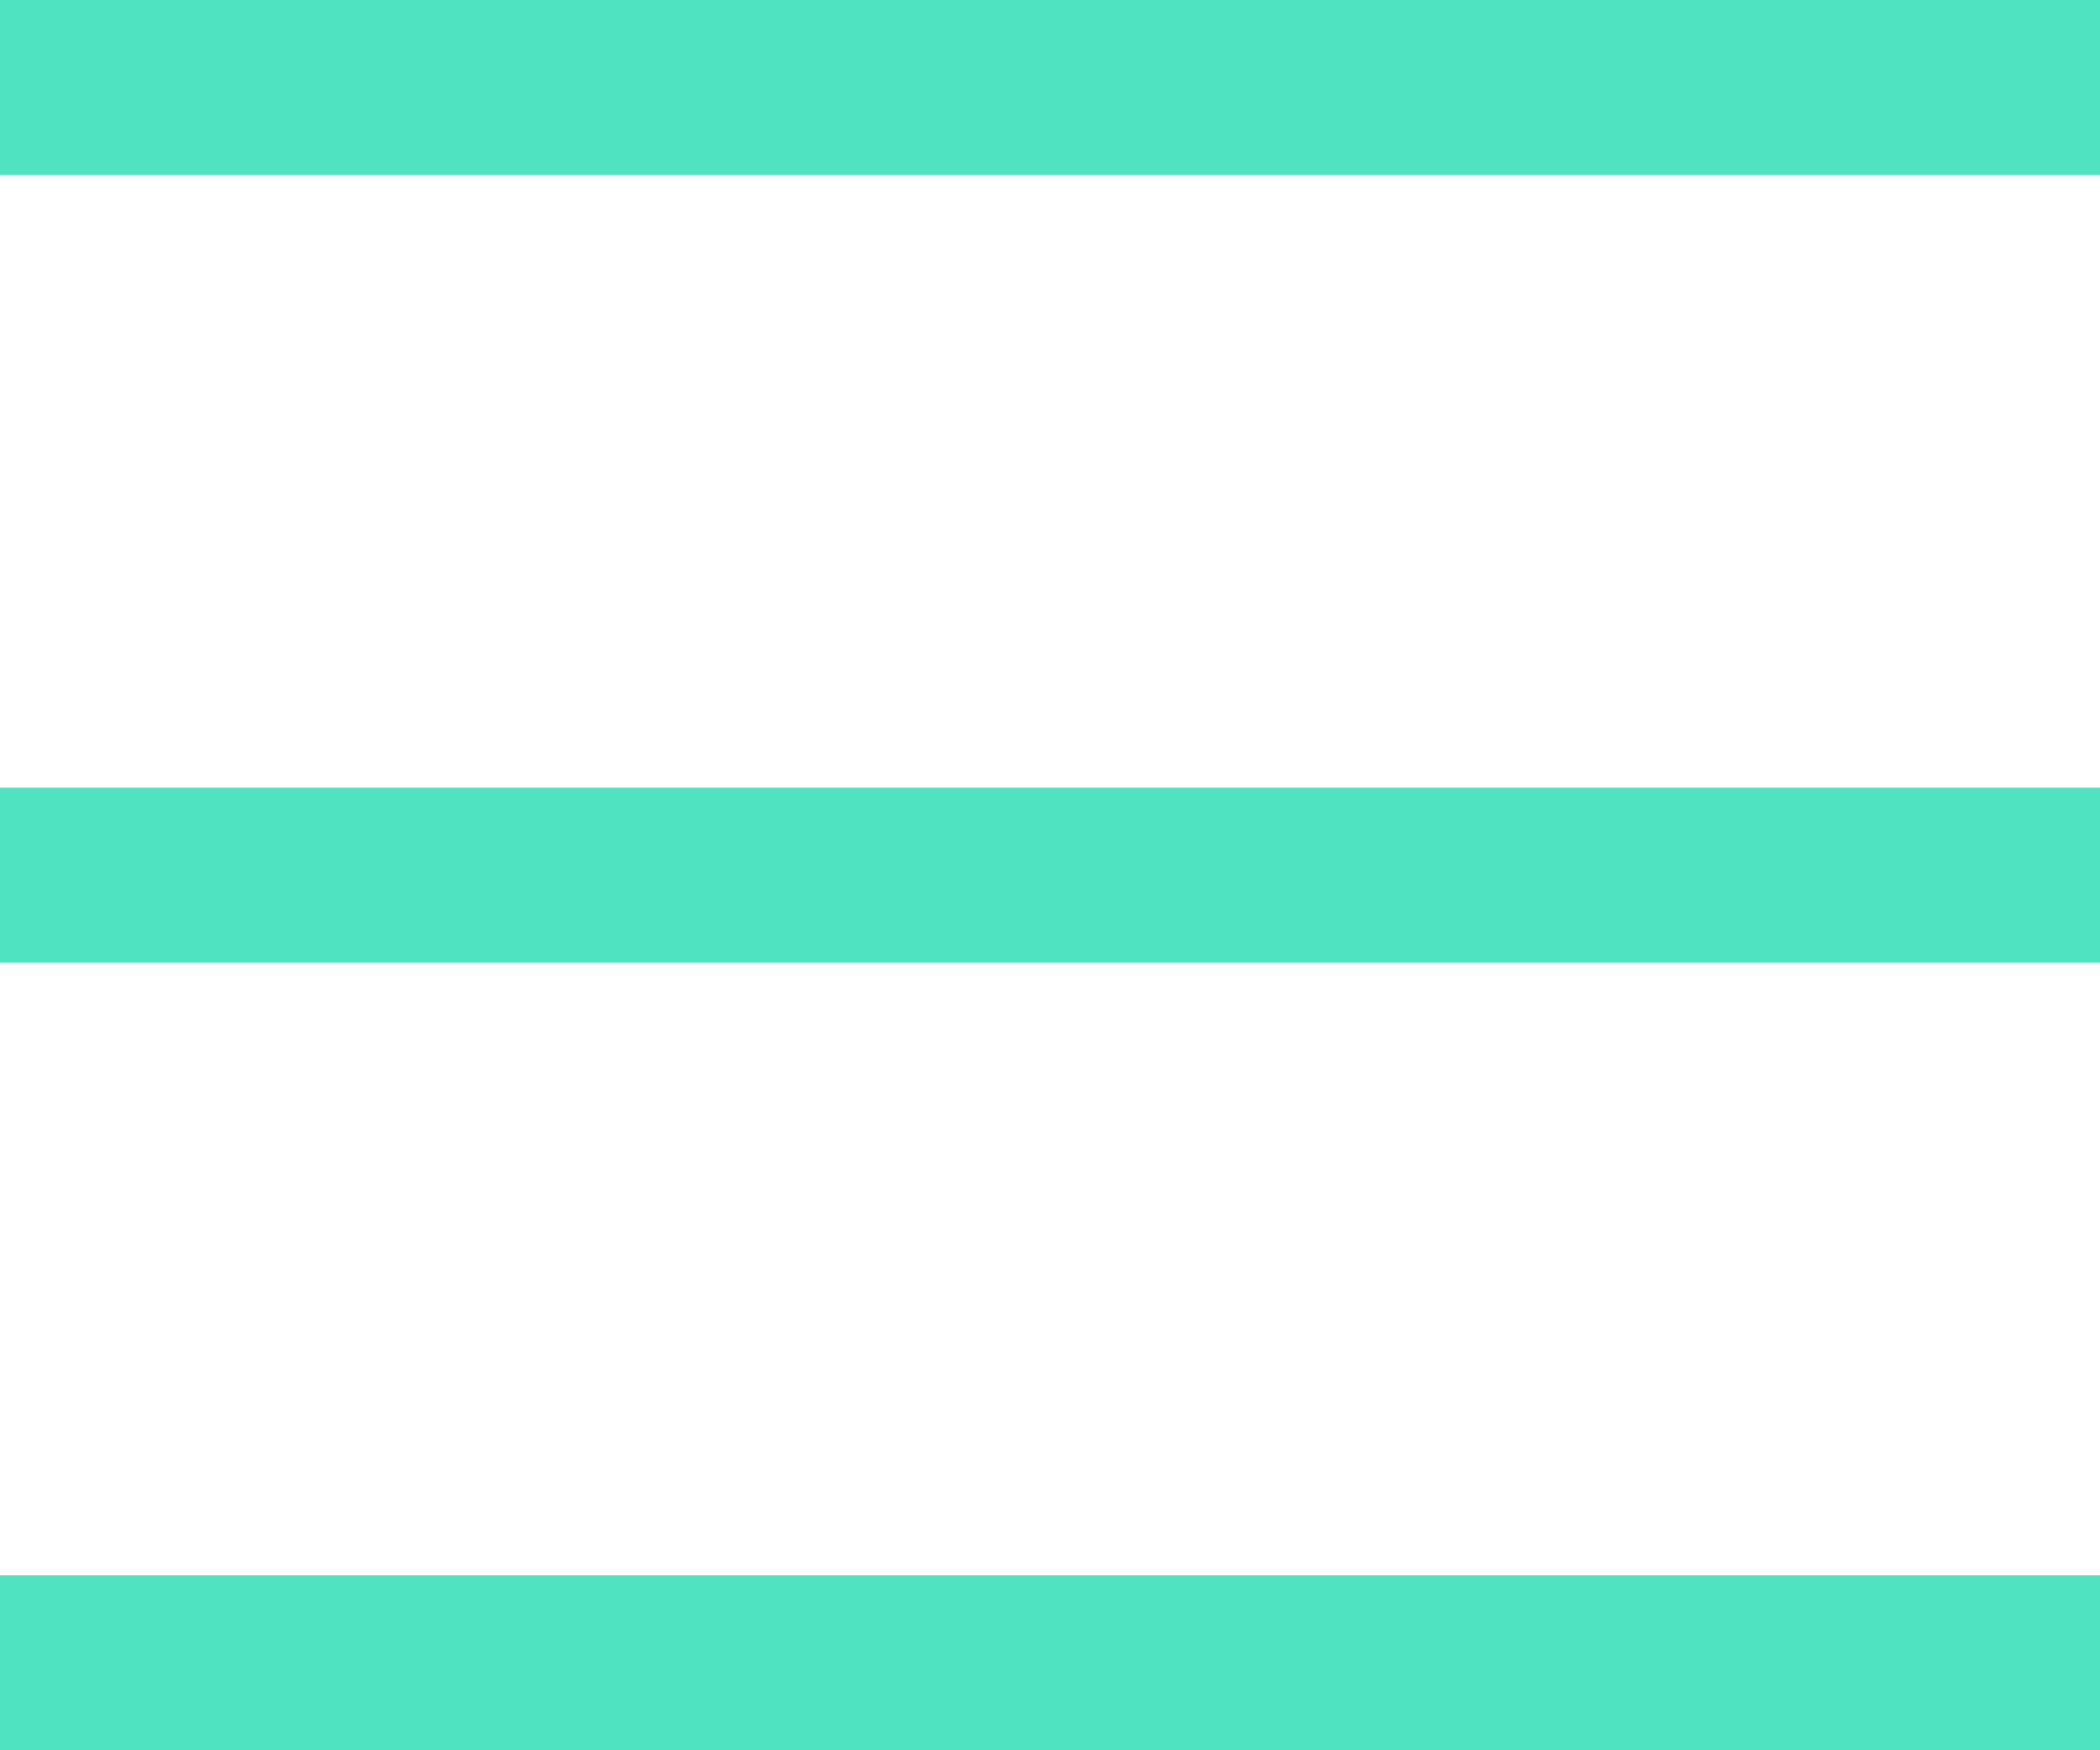 <?xml version="1.0" encoding="UTF-8"?>
<svg width="24px" height="20px" viewBox="0 0 24 20" version="1.1" xmlns="http://www.w3.org/2000/svg" xmlns:xlink="http://www.w3.org/1999/xlink">
    <!-- Generator: Sketch 49.2 (51160) - http://www.bohemiancoding.com/sketch -->
    <title>Combined Shape</title>
    <desc>Created with Sketch.</desc>
    <defs></defs>
    <g id="Page-1" stroke="none" stroke-width="1" fill="none" fill-rule="evenodd">
        <g id="Mobile" transform="translate(-329, -25)" fill="#50E3C2">
            <g id="Group-2" transform="translate(329, 25)">
                <path d="M0,20 L0,18 L24,18 L24,20 L0,20 Z M0,11 L0,9 L24,9 L24,11 L0,11 Z M0,2 L0,0 L24,0 L24,2 L0,2 Z" id="Combined-Shape"></path>
            </g>
        </g>
    </g>
</svg>